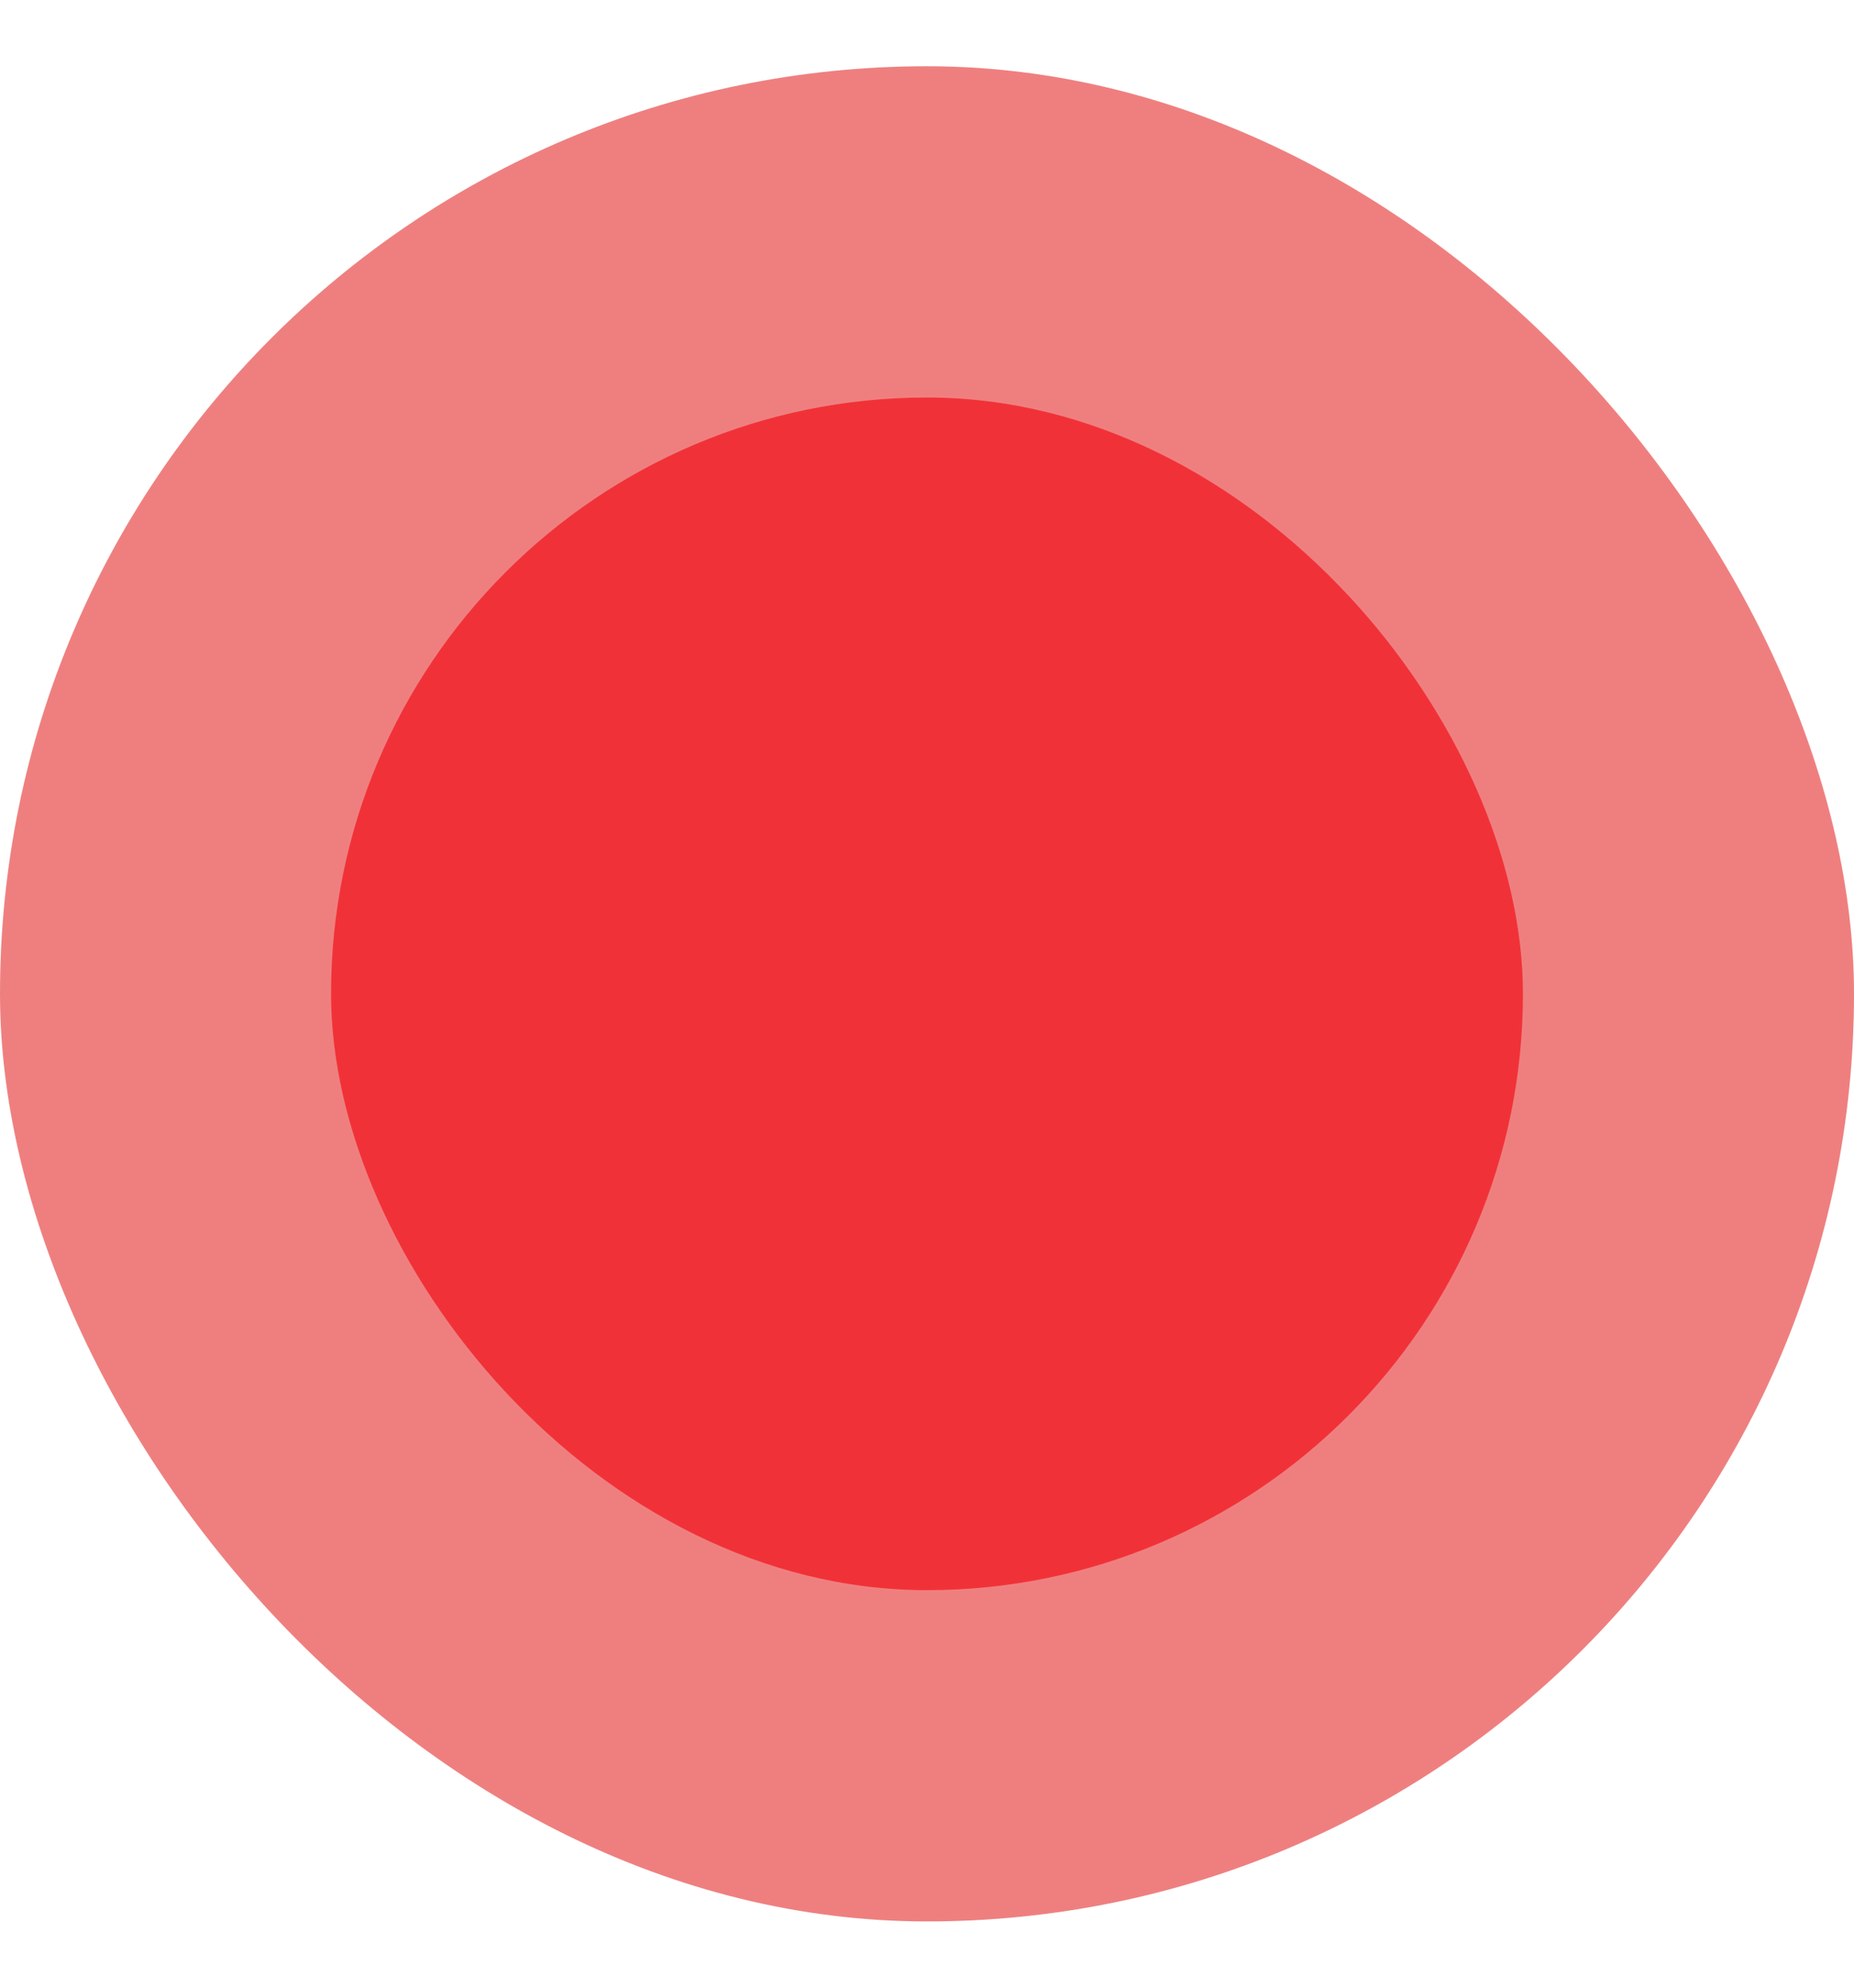 <svg width="14" height="15" viewBox="0 0 14 15" fill="none" xmlns="http://www.w3.org/2000/svg">
<g id="Emphasis">
<rect y="0.5" width="14" height="14" rx="7" fill="#E10000" fill-opacity="0.5"/>
<rect id="pseudo" x="2.5" y="3" width="9" height="9" rx="4.5" fill="#F13138"/>
</g>
</svg>
